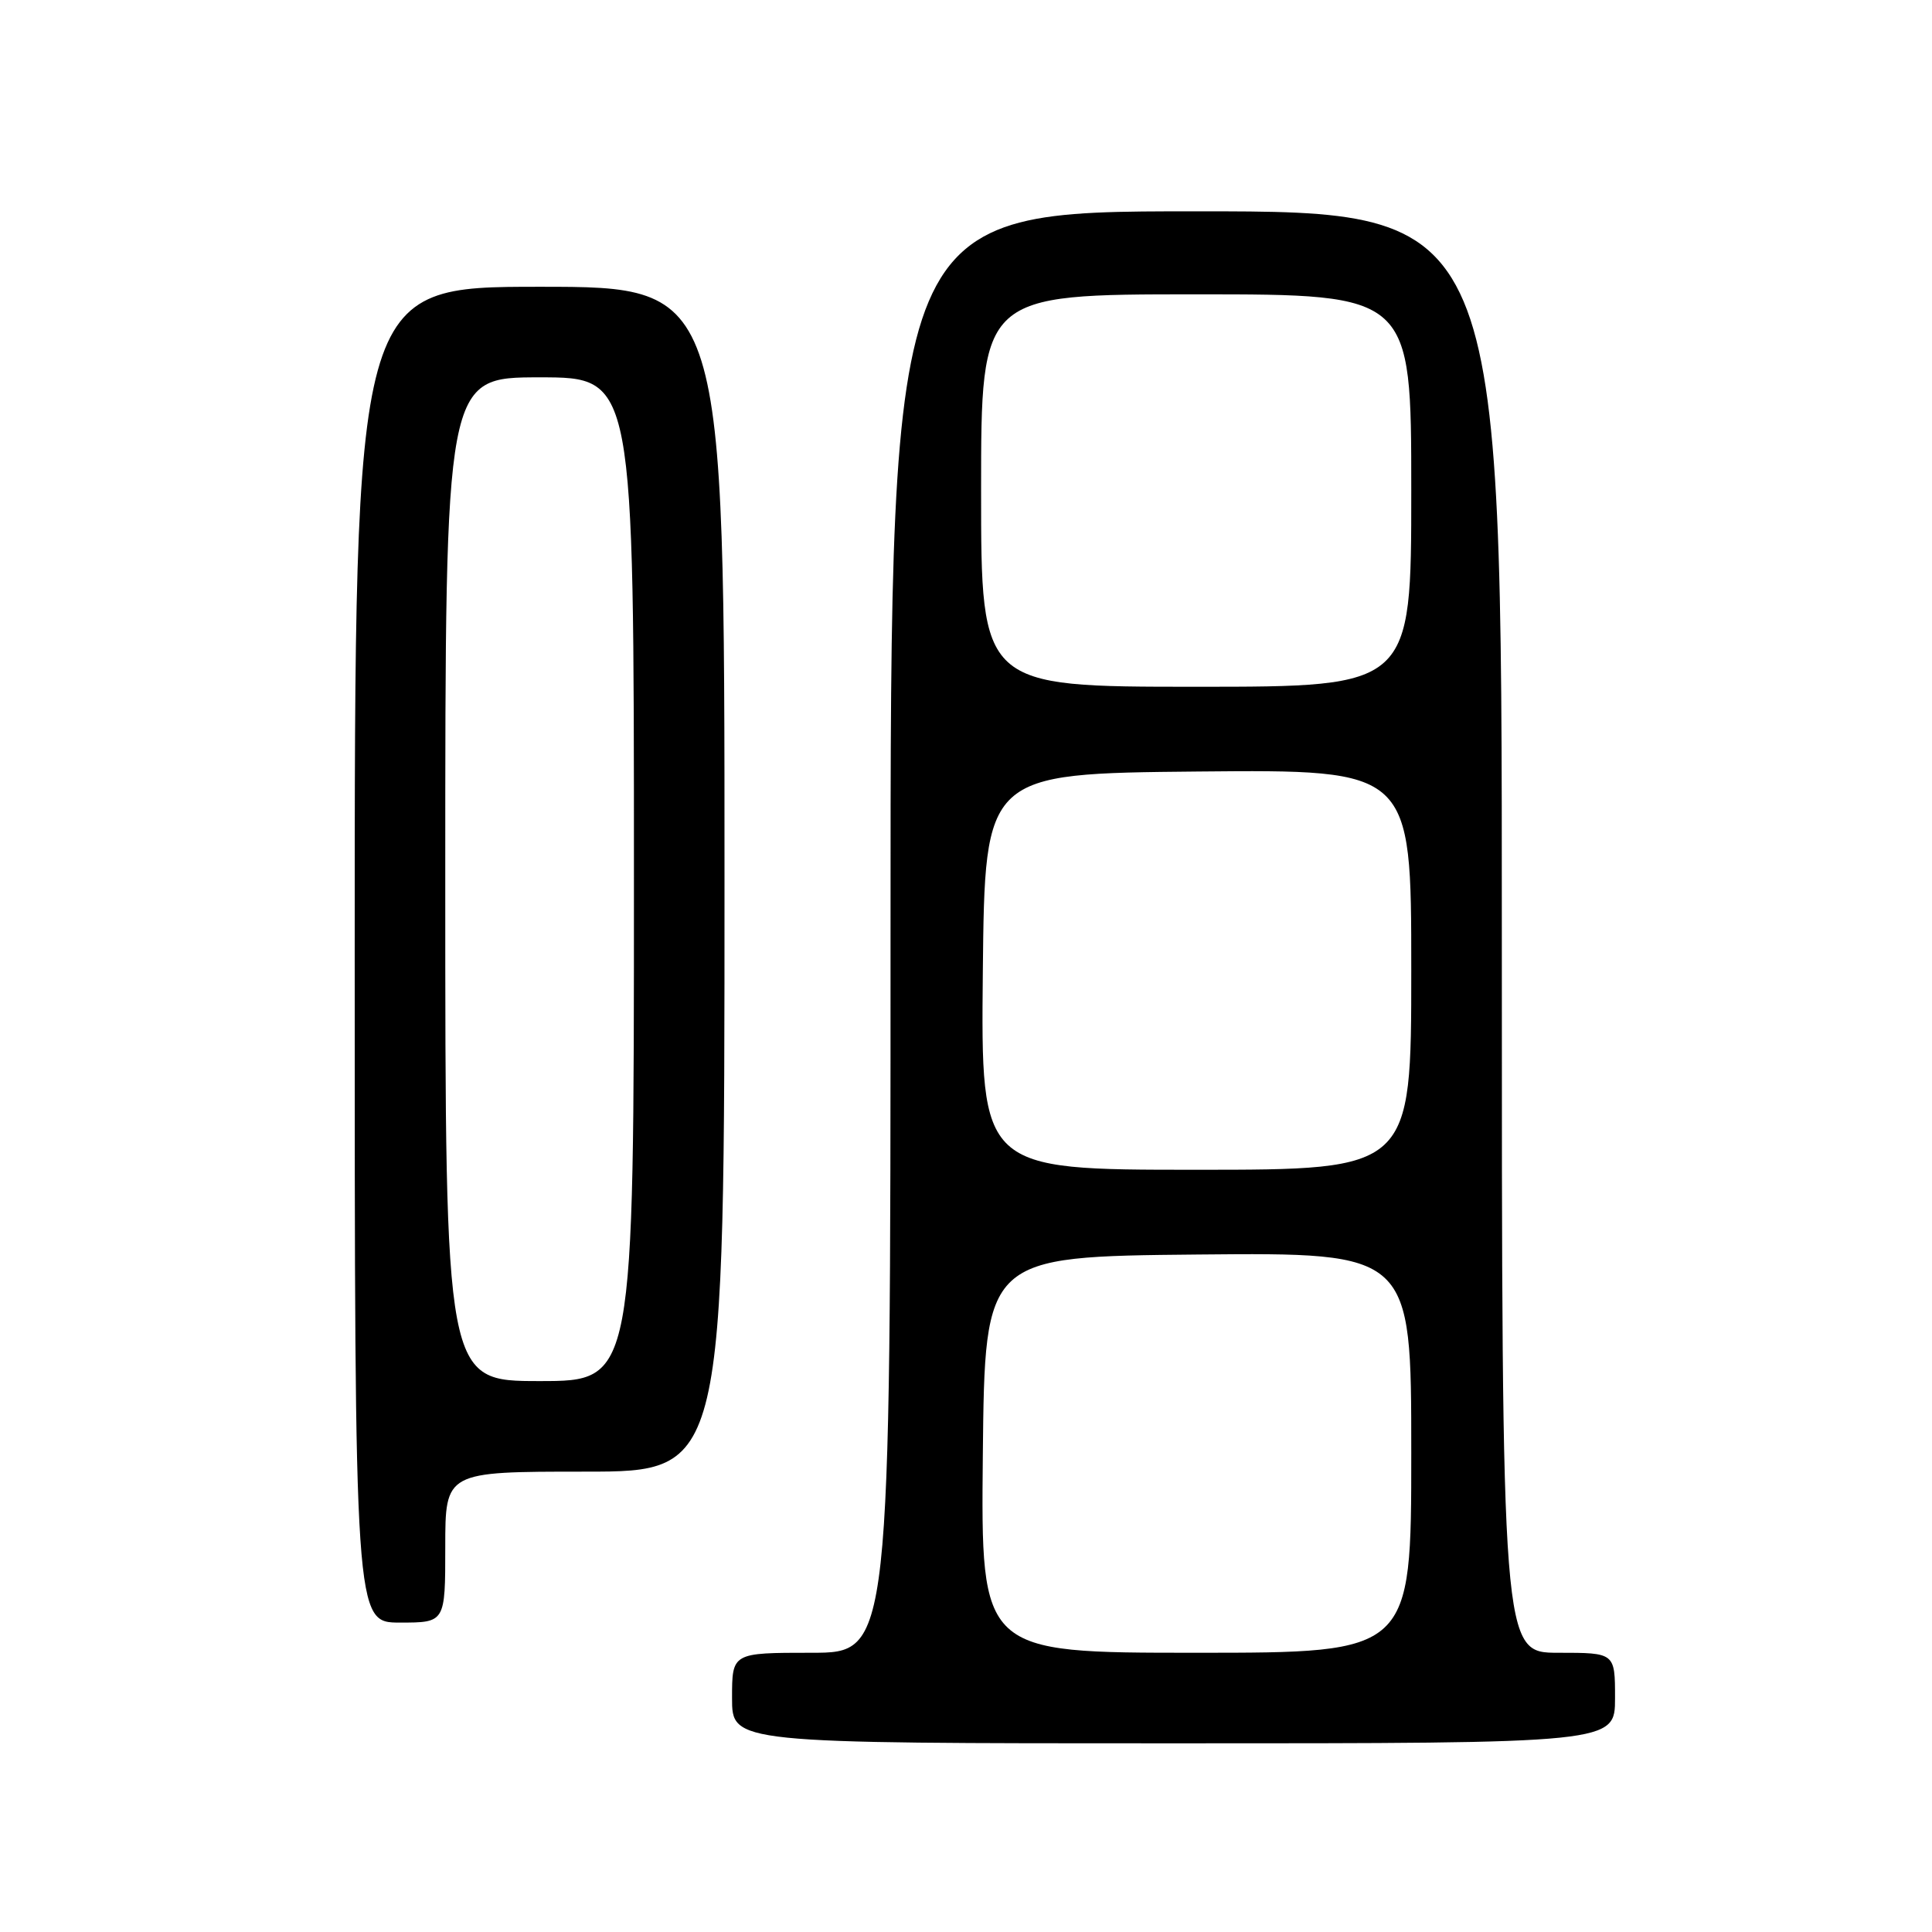 <?xml version="1.0" encoding="UTF-8" standalone="no"?>
<!DOCTYPE svg PUBLIC "-//W3C//DTD SVG 1.1//EN" "http://www.w3.org/Graphics/SVG/1.1/DTD/svg11.dtd" >
<svg xmlns="http://www.w3.org/2000/svg" xmlns:xlink="http://www.w3.org/1999/xlink" version="1.1" viewBox="0 0 256 256">
 <g >
 <path fill="currentColor"
d=" M 214.00 225.00 C 214.00 219.00 214.00 219.00 206.50 219.00 C 199.00 219.00 199.00 219.00 199.00 123.50 C 199.00 28.00 199.00 28.00 158.50 28.00 C 118.00 28.00 118.00 28.00 118.00 123.50 C 118.00 219.00 118.00 219.00 107.50 219.00 C 97.00 219.00 97.00 219.00 97.00 225.00 C 97.00 231.00 97.00 231.00 155.50 231.00 C 214.00 231.00 214.00 231.00 214.00 225.00 Z  M 59.00 205.00 C 59.00 195.00 59.00 195.00 77.50 195.00 C 96.00 195.00 96.00 195.00 96.00 116.50 C 96.00 38.00 96.00 38.00 71.50 38.00 C 47.00 38.00 47.00 38.00 47.00 126.50 C 47.00 215.00 47.00 215.00 53.00 215.00 C 59.00 215.00 59.00 215.00 59.00 205.00 Z  M 130.23 192.75 C 130.50 166.50 130.50 166.50 158.75 166.23 C 187.00 165.97 187.00 165.97 187.00 192.48 C 187.00 219.00 187.00 219.00 158.48 219.00 C 129.97 219.00 129.97 219.00 130.23 192.75 Z  M 130.23 128.75 C 130.50 102.50 130.50 102.50 158.75 102.23 C 187.00 101.97 187.00 101.97 187.00 128.48 C 187.00 155.00 187.00 155.00 158.48 155.00 C 129.97 155.00 129.97 155.00 130.23 128.75 Z  M 130.00 65.00 C 130.00 39.00 130.00 39.00 158.50 39.00 C 187.00 39.00 187.00 39.00 187.00 65.00 C 187.00 91.00 187.00 91.00 158.50 91.00 C 130.00 91.00 130.00 91.00 130.00 65.00 Z  M 59.00 116.50 C 59.00 50.00 59.00 50.00 71.50 50.00 C 84.00 50.00 84.00 50.00 84.00 116.50 C 84.00 183.00 84.00 183.00 71.50 183.00 C 59.00 183.00 59.00 183.00 59.00 116.50 Z "/>
</g>
</svg>